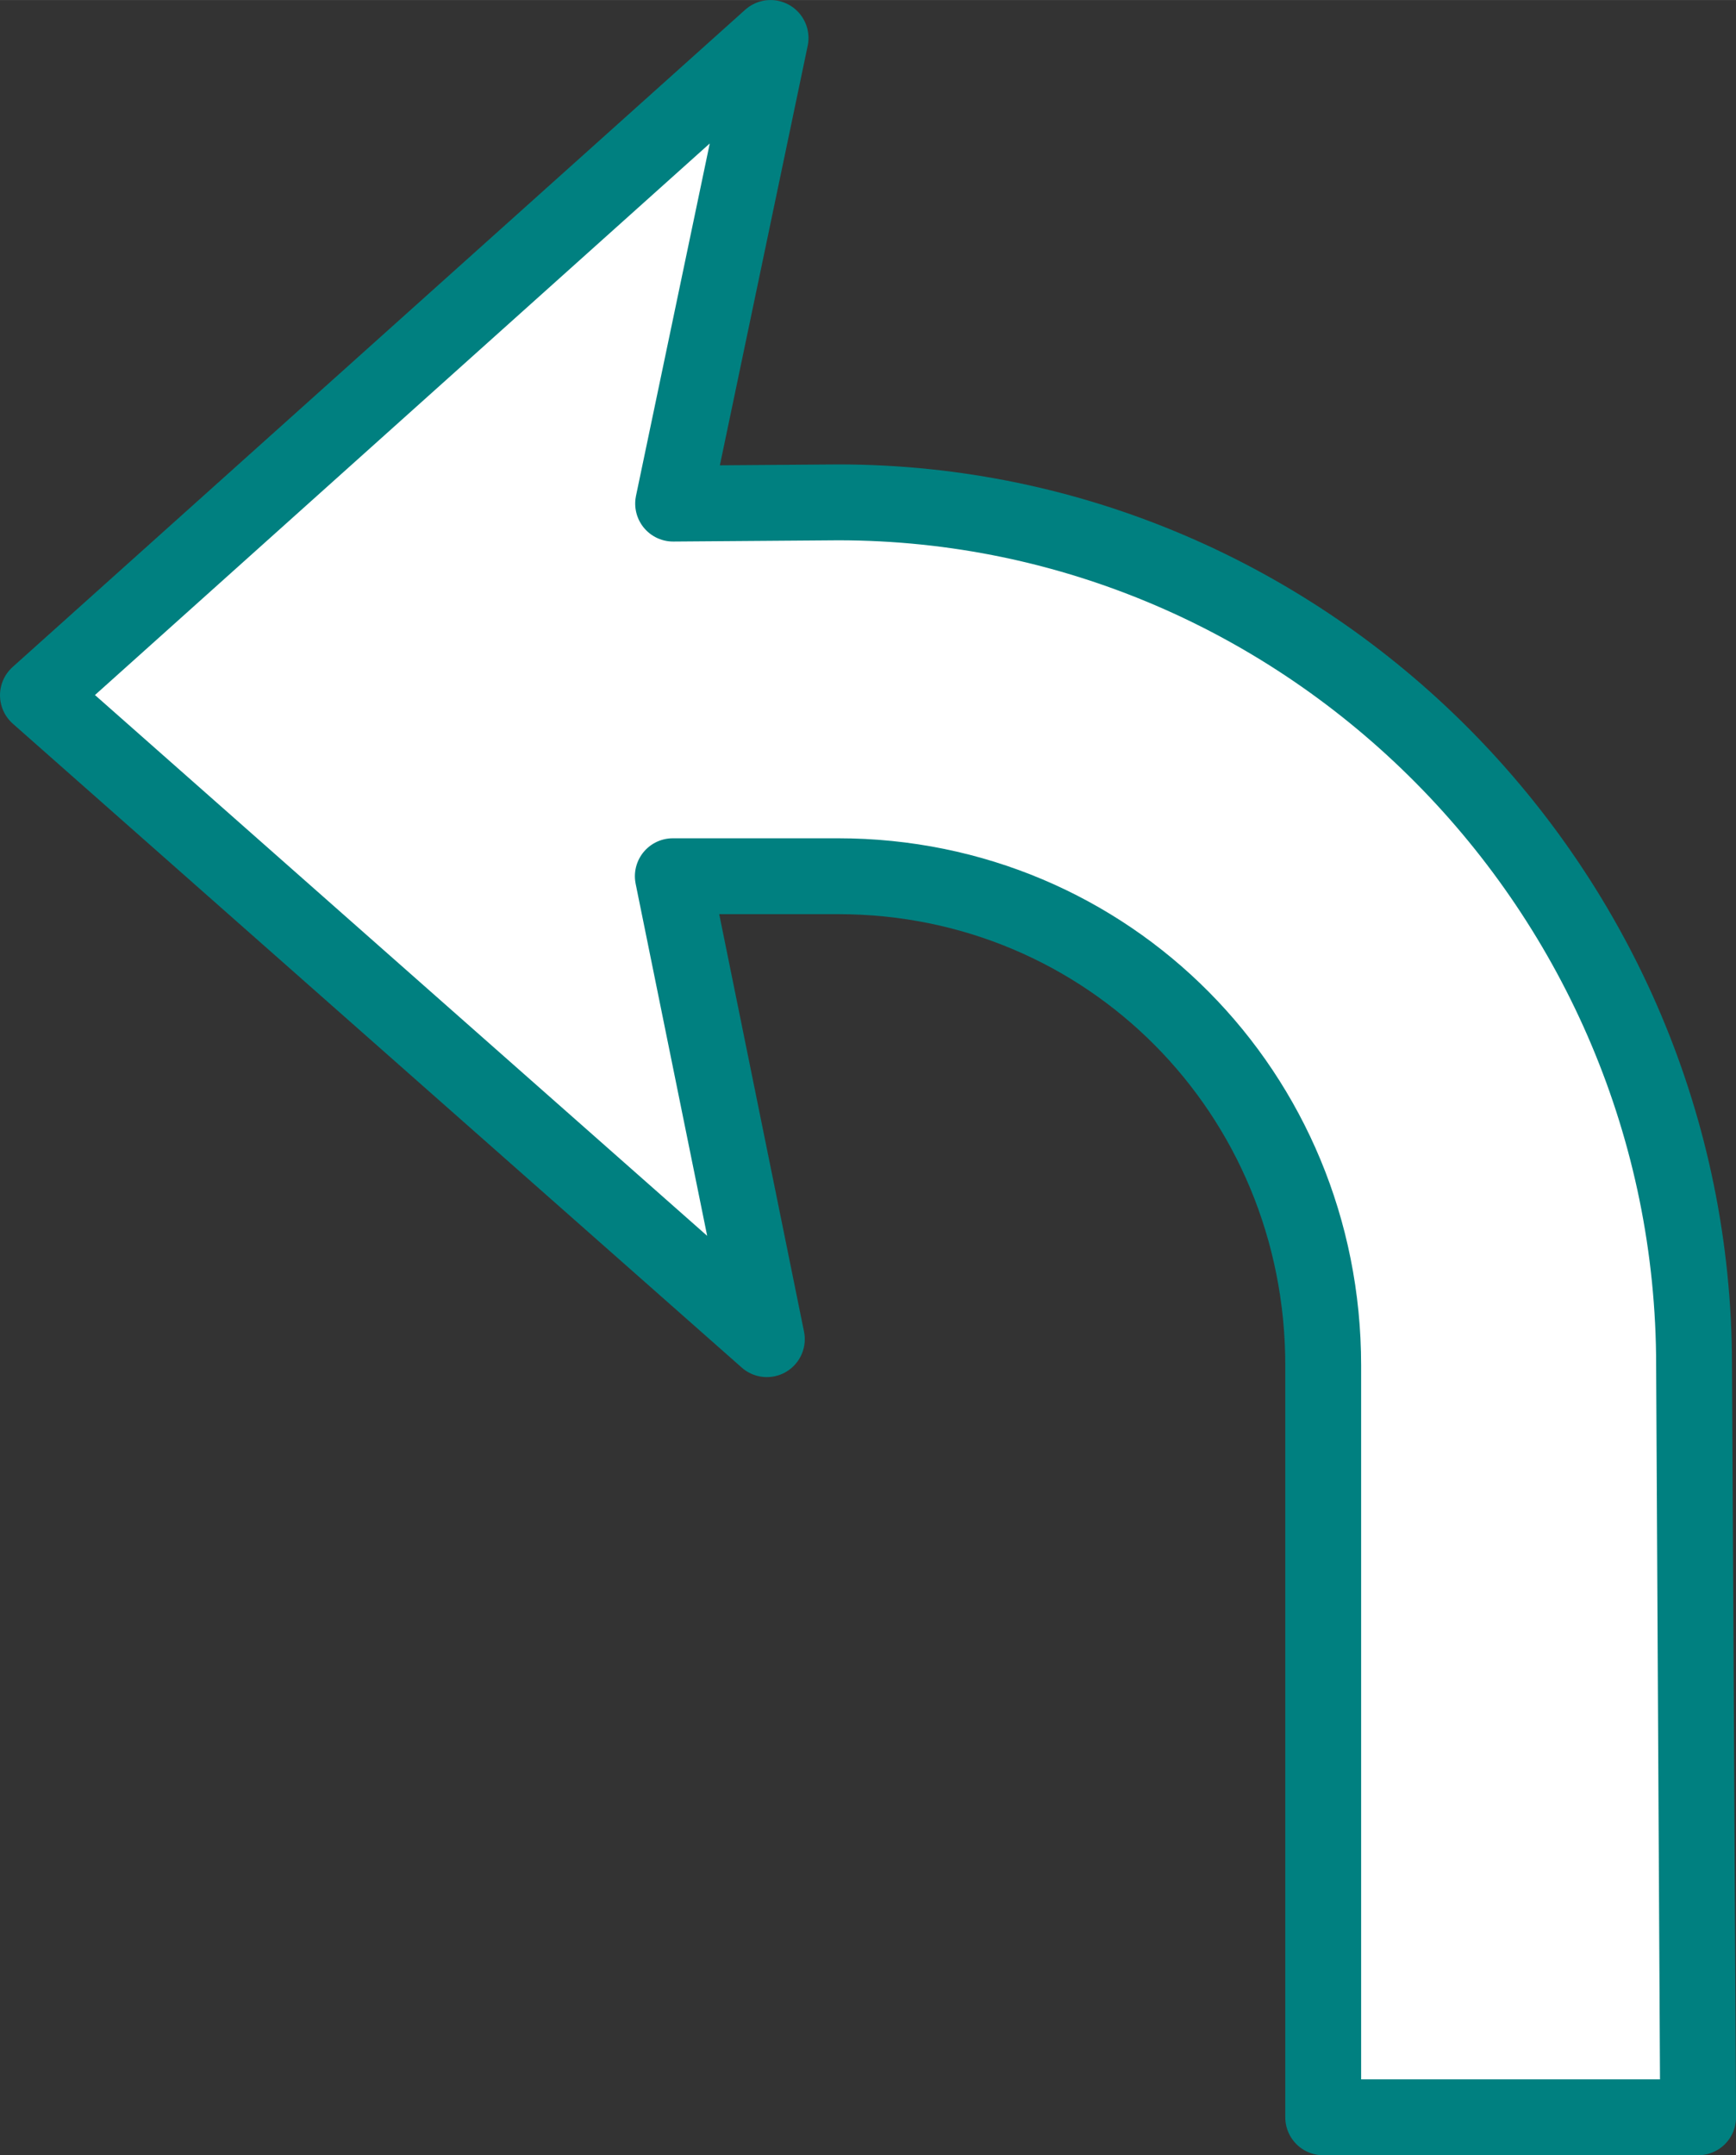 <?xml version="1.0" encoding="UTF-8" standalone="no"?>
<svg
   xmlns:dc="http://purl.org/dc/elements/1.1/"
   xmlns:cc="http://creativecommons.org/ns#"
   xmlns:rdf="http://www.w3.org/1999/02/22-rdf-syntax-ns#"
   xmlns:svg="http://www.w3.org/2000/svg"
   xmlns="http://www.w3.org/2000/svg"
   version="1.1"
   id="svg4136"
   viewBox="0 0 45.781 56.81"
   height="16.033mm"
   width="12.92mm">
  <rect x="0" y="0" width="45.781" height="56.81" fill="#333333" stroke="none"/>
  <defs
     id="defs4138">
    <marker
       style="overflow:visible"
       id="Arrow2Send"
       refX="0"
       refY="0"
       orient="auto">
      <path
         transform="matrix(-0.3,0,0,-0.3,0.69,0)"
         d="M 8.719,4.034 -2.207,0.016 8.719,-4.002 c -1.745,2.372 -1.735,5.617 -6e-7,8.035 z"
         style="fill:#ffffff;fill-opacity:1;fill-rule:evenodd;stroke:#ffffff;stroke-width:0.625;stroke-linejoin:round;stroke-opacity:1"
         id="path4746" />
    </marker>
    <marker
       style="overflow:visible"
       id="Arrow1Mend"
       refX="0"
       refY="0"
       orient="auto">
      <path
         transform="matrix(-0.4,0,0,-0.4,-4,0)"
         style="fill:#ffffff;fill-opacity:1;fill-rule:evenodd;stroke:#ffffff;stroke-width:1pt;stroke-opacity:1"
         d="M 0,0 5,-5 -12.5,0 5,5 0,0 Z"
         id="path4722" />
    </marker>
    <marker
       style="overflow:visible"
       id="Arrow1Lstart"
       refX="0"
       refY="0"
       orient="auto">
      <path
         transform="matrix(0.8,0,0,0.8,10,0)"
         style="fill:#ffffff;fill-opacity:1;fill-rule:evenodd;stroke:#ffffff;stroke-width:1pt;stroke-opacity:1"
         d="M 0,0 5,-5 -12.5,0 5,5 0,0 Z"
         id="path4713" />
    </marker>
  </defs>
  <g
     transform="translate(94.423,-855.658)"
     id="layer1">
    <rect
       y="846.798"
       x="92.489"
       height="216.511"
       width="447.233"
       id="rect4684"
       style="opacity:1;fill:#26a69a;fill-opacity:1;stroke:#000000;stroke-width:2.695;stroke-linecap:round;stroke-linejoin:round;stroke-miterlimit:4;stroke-dasharray:none;stroke-opacity:1" />
    <path
       id="path5076"
       d="m -74.103,856.658 -19.32,17.326 19.223,16.973 -2.48,-12.203 4.359,0 c 7.123,0 12.793,5.716 12.793,12.895 l 0,19.82 9.887,0 -0.107,-19.82 c 0,-12.506 -10.164,-22.75 -22.572,-22.75 l -4.352,0.033 2.57,-12.273 z"
       style="color:#000000;font-style:normal;font-variant:normal;font-weight:normal;font-stretch:normal;font-size:medium;line-height:normal;font-family:sans-serif;text-indent:0;text-align:start;text-decoration:none;text-decoration-line:none;text-decoration-style:solid;text-decoration-color:#000000;letter-spacing:normal;word-spacing:normal;text-transform:none;direction:ltr;block-progression:tb;writing-mode:lr-tb;baseline-shift:baseline;text-anchor:start;white-space:normal;clip-rule:nonzero;display:inline;overflow:visible;visibility:visible;opacity:1;isolation:auto;mix-blend-mode:normal;color-interpolation:sRGB;color-interpolation-filters:linearRGB;solid-color:#000000;solid-opacity:1;fill:#ffffff;fill-opacity:1;fill-rule:nonzero;stroke:#008080;stroke-width:2;stroke-linecap:round;stroke-linejoin:round;stroke-miterlimit:3.8;stroke-dasharray:none;stroke-dashoffset:0;stroke-opacity:1;color-rendering:auto;image-rendering:auto;shape-rendering:auto;text-rendering:auto;enable-background:accumulate" />
    <path
       id="path5053"
       d="m 192.444,1032.515 c 0,-7.179 5.67,-12.894 12.793,-12.894 7.123,0 12.793,5.715 12.793,12.894 0,7.179 -5.67,12.894 -12.793,12.894 l 0,9.857 c 12.408,0 22.572,-10.245 22.572,-22.751 0,-12.506 -10.164,-22.75 -22.572,-22.75 -12.408,0 -22.572,10.245 -22.572,22.75"
       style="color:#000000;font-style:normal;font-variant:normal;font-weight:normal;font-stretch:normal;font-size:medium;line-height:normal;font-family:sans-serif;text-indent:0;text-align:start;text-decoration:none;text-decoration-line:none;text-decoration-style:solid;text-decoration-color:#000000;letter-spacing:normal;word-spacing:normal;text-transform:none;direction:ltr;block-progression:tb;writing-mode:lr-tb;baseline-shift:baseline;text-anchor:start;white-space:normal;clip-rule:nonzero;display:inline;overflow:visible;visibility:visible;opacity:1;isolation:auto;mix-blend-mode:normal;color-interpolation:sRGB;color-interpolation-filters:linearRGB;solid-color:#000000;solid-opacity:1;fill:#e6e6e6;fill-opacity:1;fill-rule:nonzero;stroke:none;stroke-width:8;stroke-linecap:round;stroke-linejoin:round;stroke-miterlimit:3.8;stroke-dasharray:none;stroke-dashoffset:0;stroke-opacity:1;color-rendering:auto;image-rendering:auto;shape-rendering:auto;text-rendering:auto;enable-background:accumulate" />
    <path
       style="color:#000000;font-style:normal;font-variant:normal;font-weight:normal;font-stretch:normal;font-size:medium;line-height:normal;font-family:sans-serif;text-indent:0;text-align:start;text-decoration:none;text-decoration-line:none;text-decoration-style:solid;text-decoration-color:#000000;letter-spacing:normal;word-spacing:normal;text-transform:none;direction:ltr;block-progression:tb;writing-mode:lr-tb;baseline-shift:baseline;text-anchor:start;white-space:normal;clip-rule:nonzero;display:inline;overflow:visible;visibility:visible;opacity:1;isolation:auto;mix-blend-mode:normal;color-interpolation:sRGB;color-interpolation-filters:linearRGB;solid-color:#000000;solid-opacity:1;fill:#ffffff;fill-opacity:1;fill-rule:nonzero;stroke:#cccccc;stroke-width:2;stroke-linecap:round;stroke-linejoin:round;stroke-miterlimit:3.8;stroke-dasharray:none;stroke-dashoffset:0;stroke-opacity:1;color-rendering:auto;image-rendering:auto;shape-rendering:auto;text-rendering:auto;enable-background:accumulate"
       d="m 181.665,961.764 0,0 c 7.123,0 12.793,5.715 12.793,12.894 0,7.179 -5.67,12.894 -12.793,12.894 l 0,9.857 c 12.408,0 22.572,-10.245 22.572,-22.751 0,-12.506 -10.164,-22.751 -22.572,-22.751 l 0,0 -18.036,0.072 0,9.785 z"
       id="path5057" />
    <path
       id="path5074"
       d="m 211.844,925.335 0,0 c 7.123,0 12.793,5.715 12.793,12.894 0,7.179 -5.67,12.894 -12.793,12.894 l 0,9.857 c 12.408,0 22.572,-10.245 22.572,-22.751 0,-12.506 -10.164,-22.751 -22.572,-22.751 l 0,0 -18.036,0.072 0,9.785 z"
       style="color:#000000;font-style:normal;font-variant:normal;font-weight:normal;font-stretch:normal;font-size:medium;line-height:normal;font-family:sans-serif;text-indent:0;text-align:start;text-decoration:none;text-decoration-line:none;text-decoration-style:solid;text-decoration-color:#000000;letter-spacing:normal;word-spacing:normal;text-transform:none;direction:ltr;block-progression:tb;writing-mode:lr-tb;baseline-shift:baseline;text-anchor:start;white-space:normal;clip-rule:nonzero;display:inline;overflow:visible;visibility:visible;opacity:1;isolation:auto;mix-blend-mode:normal;color-interpolation:sRGB;color-interpolation-filters:linearRGB;solid-color:#000000;solid-opacity:1;fill:#ffffff;fill-opacity:1;fill-rule:nonzero;stroke:#cccccc;stroke-width:2;stroke-linecap:round;stroke-linejoin:round;stroke-miterlimit:3.8;stroke-dasharray:none;stroke-dashoffset:0;stroke-opacity:1;color-rendering:auto;image-rendering:auto;shape-rendering:auto;text-rendering:auto;enable-background:accumulate" />
    <path
       style="color:#000000;font-style:normal;font-variant:normal;font-weight:normal;font-stretch:normal;font-size:medium;line-height:normal;font-family:sans-serif;text-indent:0;text-align:start;text-decoration:none;text-decoration-line:none;text-decoration-style:solid;text-decoration-color:#000000;letter-spacing:normal;word-spacing:normal;text-transform:none;direction:ltr;block-progression:tb;writing-mode:lr-tb;baseline-shift:baseline;text-anchor:start;white-space:normal;clip-rule:nonzero;display:inline;overflow:visible;visibility:visible;opacity:1;isolation:auto;mix-blend-mode:normal;color-interpolation:sRGB;color-interpolation-filters:linearRGB;solid-color:#000000;solid-opacity:1;fill:#ffffff;fill-opacity:1;fill-rule:nonzero;stroke:#cccccc;stroke-width:2;stroke-linecap:round;stroke-linejoin:round;stroke-miterlimit:3.8;stroke-dasharray:none;stroke-dashoffset:0;stroke-opacity:1;color-rendering:auto;image-rendering:auto;shape-rendering:auto;text-rendering:auto;enable-background:accumulate"
       d="m 227.321,877.724 c 0,-12.506 -10.164,-22.751 -22.572,-22.751 l 0,0 -9.465,0.072 0,9.785 9.465,4e-5 0,0 c 7.123,0 12.793,5.715 12.793,12.894 l 0,19.821 9.886,0 z"
       id="path5078" />
    <path
       id="path5088"
       d="m 169.607,940.72 -19.223,-16.973 19.319,-17.325 -3.587,17.125 z"
       style="fill:#ffffff;fill-rule:evenodd;stroke:#e6e6e6;stroke-width:2;stroke-linecap:butt;stroke-linejoin:round;stroke-miterlimit:4;stroke-dasharray:none;stroke-opacity:1" />
    <path
       id="path5091"
       transform="translate(0,875.197)"
       d="m -19.117,-23.582 -16.975,19.225 12.1,-2.461 0,43.447 9.885,0 -0.098,-43.492 12.412,2.602 -17.324,-19.32 z"
       style="color:#000000;font-style:normal;font-variant:normal;font-weight:normal;font-stretch:normal;font-size:medium;line-height:normal;font-family:sans-serif;text-indent:0;text-align:start;text-decoration:none;text-decoration-line:none;text-decoration-style:solid;text-decoration-color:#000000;letter-spacing:normal;word-spacing:normal;text-transform:none;direction:ltr;block-progression:tb;writing-mode:lr-tb;baseline-shift:baseline;text-anchor:start;white-space:normal;clip-rule:nonzero;display:inline;overflow:visible;visibility:visible;opacity:1;isolation:auto;mix-blend-mode:normal;color-interpolation:sRGB;color-interpolation-filters:linearRGB;solid-color:#000000;solid-opacity:1;fill:#ffffff;fill-opacity:1;fill-rule:nonzero;stroke:#008080;stroke-width:2;stroke-linecap:round;stroke-linejoin:round;stroke-miterlimit:3.8;stroke-dasharray:none;stroke-dashoffset:0;stroke-opacity:1;color-rendering:auto;image-rendering:auto;shape-rendering:auto;text-rendering:auto;enable-background:accumulate" />
    <path
       style="color:#000000;font-style:normal;font-variant:normal;font-weight:normal;font-stretch:normal;font-size:medium;line-height:normal;font-family:sans-serif;text-indent:0;text-align:start;text-decoration:none;text-decoration-line:none;text-decoration-style:solid;text-decoration-color:#000000;letter-spacing:normal;word-spacing:normal;text-transform:none;direction:ltr;block-progression:tb;writing-mode:lr-tb;baseline-shift:baseline;text-anchor:start;white-space:normal;clip-rule:nonzero;display:inline;overflow:visible;visibility:visible;opacity:1;isolation:auto;mix-blend-mode:normal;color-interpolation:sRGB;color-interpolation-filters:linearRGB;solid-color:#000000;solid-opacity:1;fill:#ffffff;fill-opacity:1;fill-rule:nonzero;stroke:#008080;stroke-width:2;stroke-linecap:round;stroke-linejoin:round;stroke-miterlimit:3.8;stroke-dasharray:none;stroke-dashoffset:0;stroke-opacity:1;color-rendering:auto;image-rendering:auto;shape-rendering:auto;text-rendering:auto;enable-background:accumulate"
       d="m 36.037,856.658 19.32,17.326 -19.223,16.973 2.48,-12.203 -4.359,0 c -7.123,0 -12.793,5.716 -12.793,12.895 l 0,19.82 -9.887,0 0.107,-19.82 c 0,-12.506 10.164,-22.75 22.572,-22.75 l 4.352,0.033 -2.57,-12.273 z"
       id="path5096" />
    <path
       id="path5100"
       d="m -40.312,928.513 c -11.52,0 -21.115,8.627 -22.557,19.686 l -11.695,-2.451 17.324,19.32 16.973,-19.223 -12.662,2.572 c 1.22,-5.82 6.362,-10.125 12.617,-10.125 7.179,0 12.893,5.668 12.893,12.791 l 0,8.752 9.785,0 0.072,-8.752 c 0,-12.408 -10.244,-22.57 -22.75,-22.57 z"
       style="color:#000000;font-style:normal;font-variant:normal;font-weight:normal;font-stretch:normal;font-size:medium;line-height:normal;font-family:sans-serif;text-indent:0;text-align:start;text-decoration:none;text-decoration-line:none;text-decoration-style:solid;text-decoration-color:#000000;letter-spacing:normal;word-spacing:normal;text-transform:none;direction:ltr;block-progression:tb;writing-mode:lr-tb;baseline-shift:baseline;text-anchor:start;white-space:normal;clip-rule:nonzero;display:inline;overflow:visible;visibility:visible;opacity:1;isolation:auto;mix-blend-mode:normal;color-interpolation:sRGB;color-interpolation-filters:linearRGB;solid-color:#000000;solid-opacity:1;fill:#ffffff;fill-opacity:1;fill-rule:nonzero;stroke:#008080;stroke-width:2;stroke-linecap:round;stroke-linejoin:round;stroke-miterlimit:3.8;stroke-dasharray:none;stroke-dashoffset:0;stroke-opacity:1;color-rendering:auto;image-rendering:auto;shape-rendering:auto;text-rendering:auto;enable-background:accumulate" />
    <g
       style="fill:#ffffff;stroke:#008080"
       transform="translate(-29.799,-4.041)"
       id="g5116">
      <path
         id="path5106"
         d="m 35.83,941.928 11.963,-13.549 12.211,13.617 -12.07,-2.528 z"
         style="fill:#ffffff;fill-rule:evenodd;stroke:#008080;stroke-width:2;stroke-linecap:butt;stroke-linejoin:round;stroke-miterlimit:4;stroke-dasharray:none;stroke-opacity:1" />
      <path
         style="fill:#ffffff;fill-rule:evenodd;stroke:#008080;stroke-width:2;stroke-linecap:butt;stroke-linejoin:round;stroke-miterlimit:4;stroke-dasharray:none;stroke-opacity:1"
         d="m 35.83,955.499 11.963,-13.549 12.211,13.617 -12.07,-2.528 z"
         id="path5112" />
      <path
         id="path5114"
         d="m 35.83,969.428 11.963,-13.549 12.211,13.617 -12.07,-2.528 z"
         style="fill:#ffffff;fill-rule:evenodd;stroke:#008080;stroke-width:2;stroke-linecap:butt;stroke-linejoin:round;stroke-miterlimit:4;stroke-dasharray:none;stroke-opacity:1" />
    </g>
  </g>
</svg>
